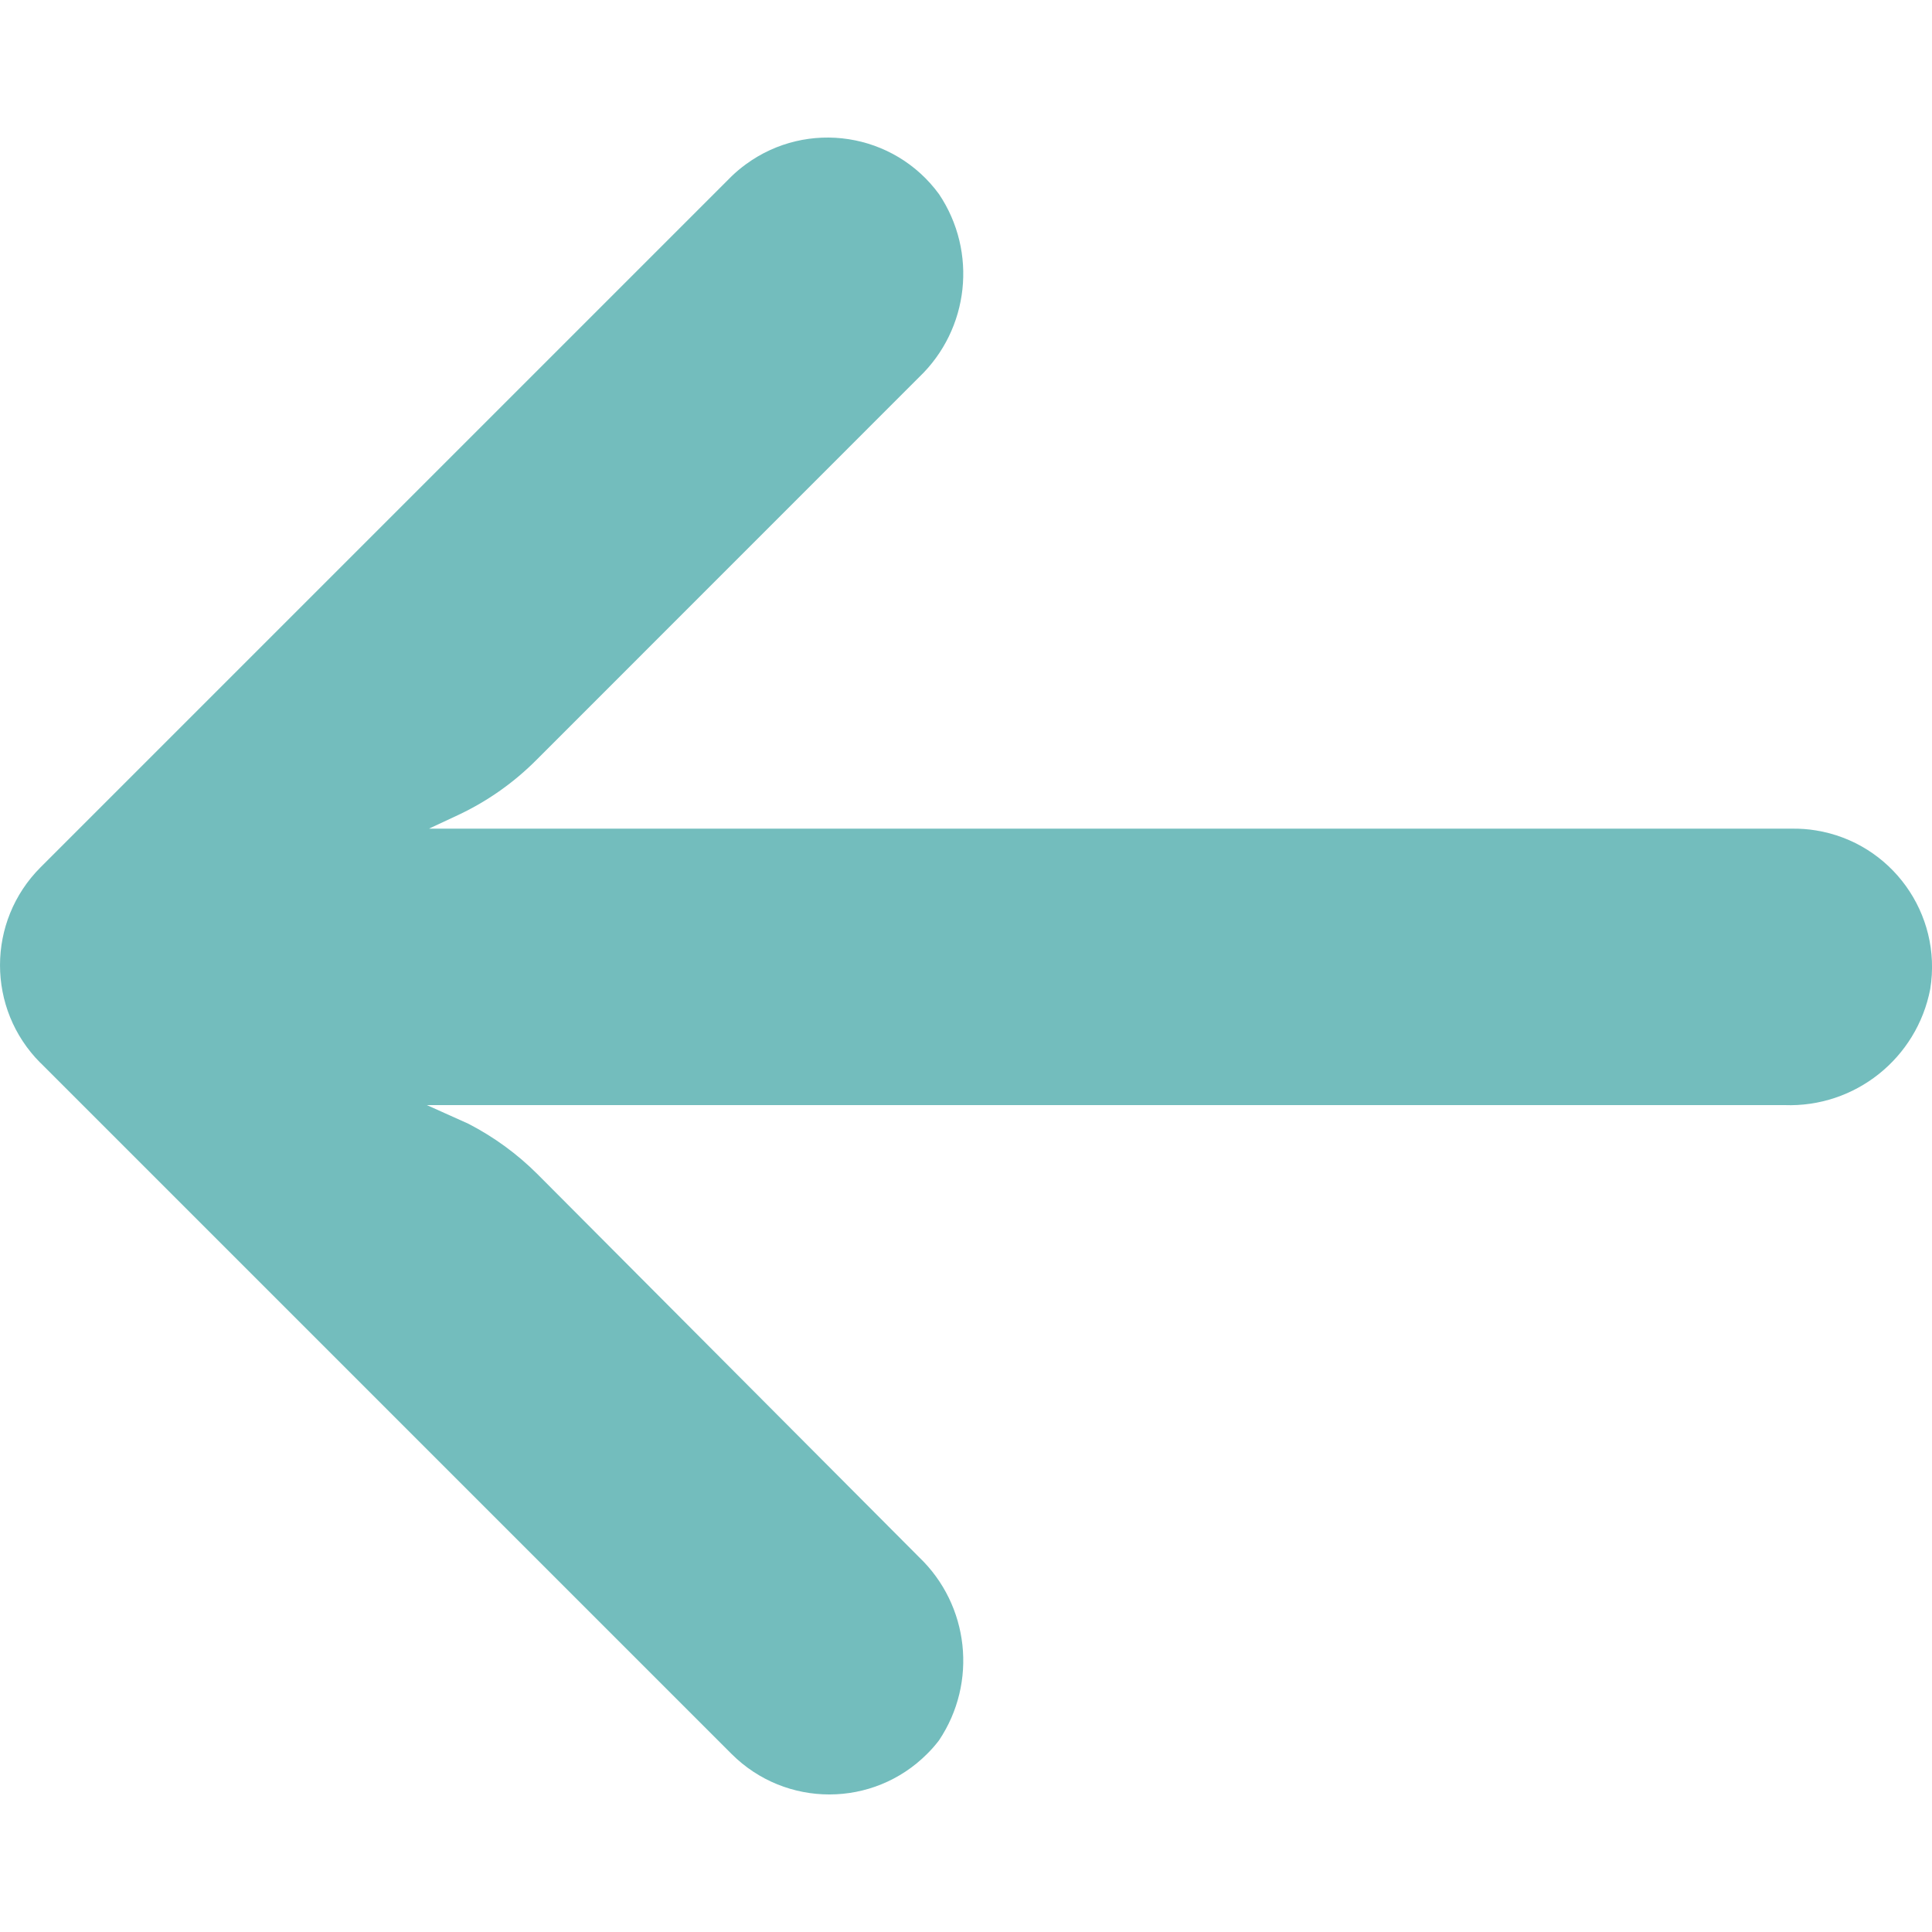 <svg width="22" height="22" viewBox="0 0 22 22" fill="none" xmlns="http://www.w3.org/2000/svg">
<g clip-path="url(#clip0_6009_3213)">
<path d="M20.678 9.456C20.588 9.441 20.497 9.435 20.405 9.436H4.885L5.223 9.278C5.554 9.122 5.855 8.909 6.113 8.649L10.465 4.296C11.038 3.749 11.134 2.869 10.693 2.211C10.18 1.509 9.195 1.357 8.493 1.871C8.437 1.912 8.383 1.957 8.332 2.006L0.462 9.876C-0.153 10.491 -0.154 11.488 0.46 12.103C0.461 12.103 0.461 12.103 0.462 12.104L8.332 19.974C8.948 20.588 9.944 20.587 10.558 19.971C10.607 19.923 10.652 19.871 10.693 19.817C11.134 19.159 11.038 18.278 10.465 17.731L6.121 13.371C5.89 13.14 5.624 12.946 5.333 12.796L4.861 12.584H20.319C21.123 12.614 21.828 12.052 21.98 11.262C22.119 10.404 21.536 9.595 20.678 9.456Z" fill="#73BDBD"/>
</g>
<defs>
<clipPath id="clip0_6009_3213">
<rect width="22" height="22" fill="white"/>
</clipPath>
</defs>
</svg>
